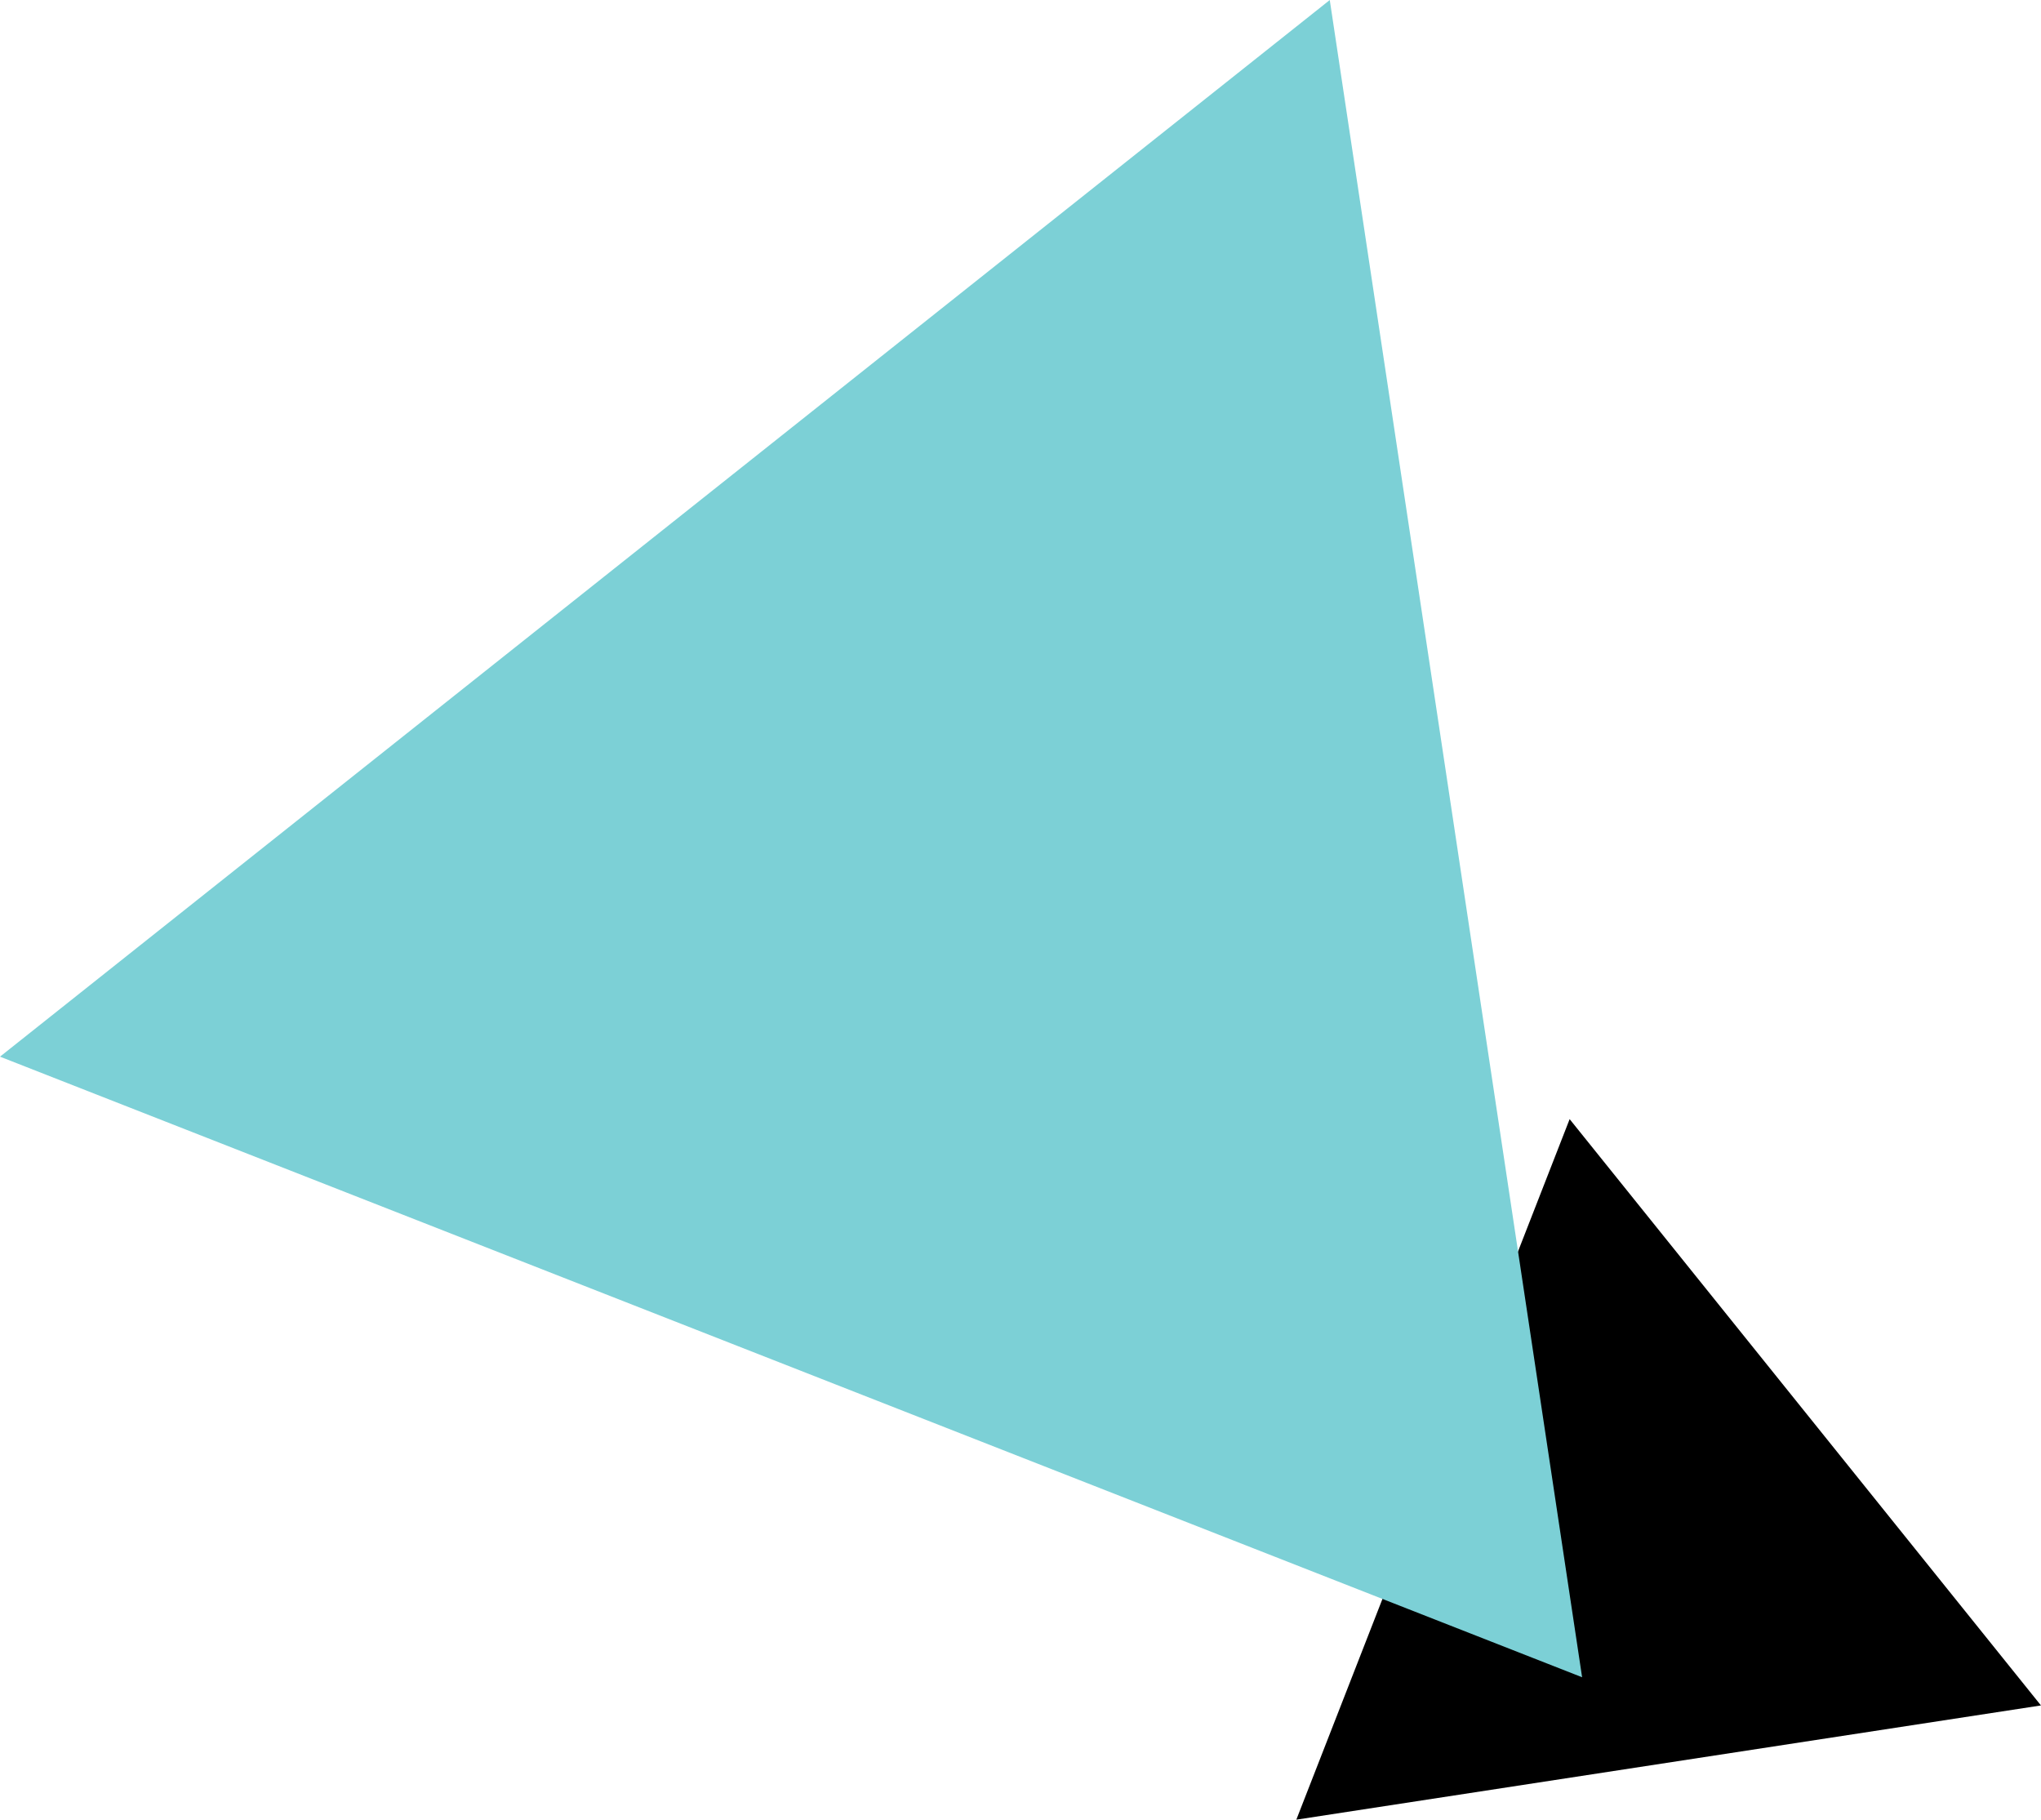 <svg id="triangle" xmlns="http://www.w3.org/2000/svg" width="387" height="345" viewBox="0 0 387 345">
<defs>
    <style>
      .cls-1, .cls-2 {
        fill-rule: evenodd;
      }

      .cls-2 {
        fill: #7cd0d6;
      }
    </style>
  </defs>
  <path id="多角形_5" data-name="多角形 5" class="cls-1" d="M245.8,344.988l51.824-132.815L386.992,323.33Z"/>
  <path id="多角形_3" data-name="多角形 3" class="cls-2" d="M299.988,317.986L0,200.33,252.14,0.006Z"/>
</svg>
